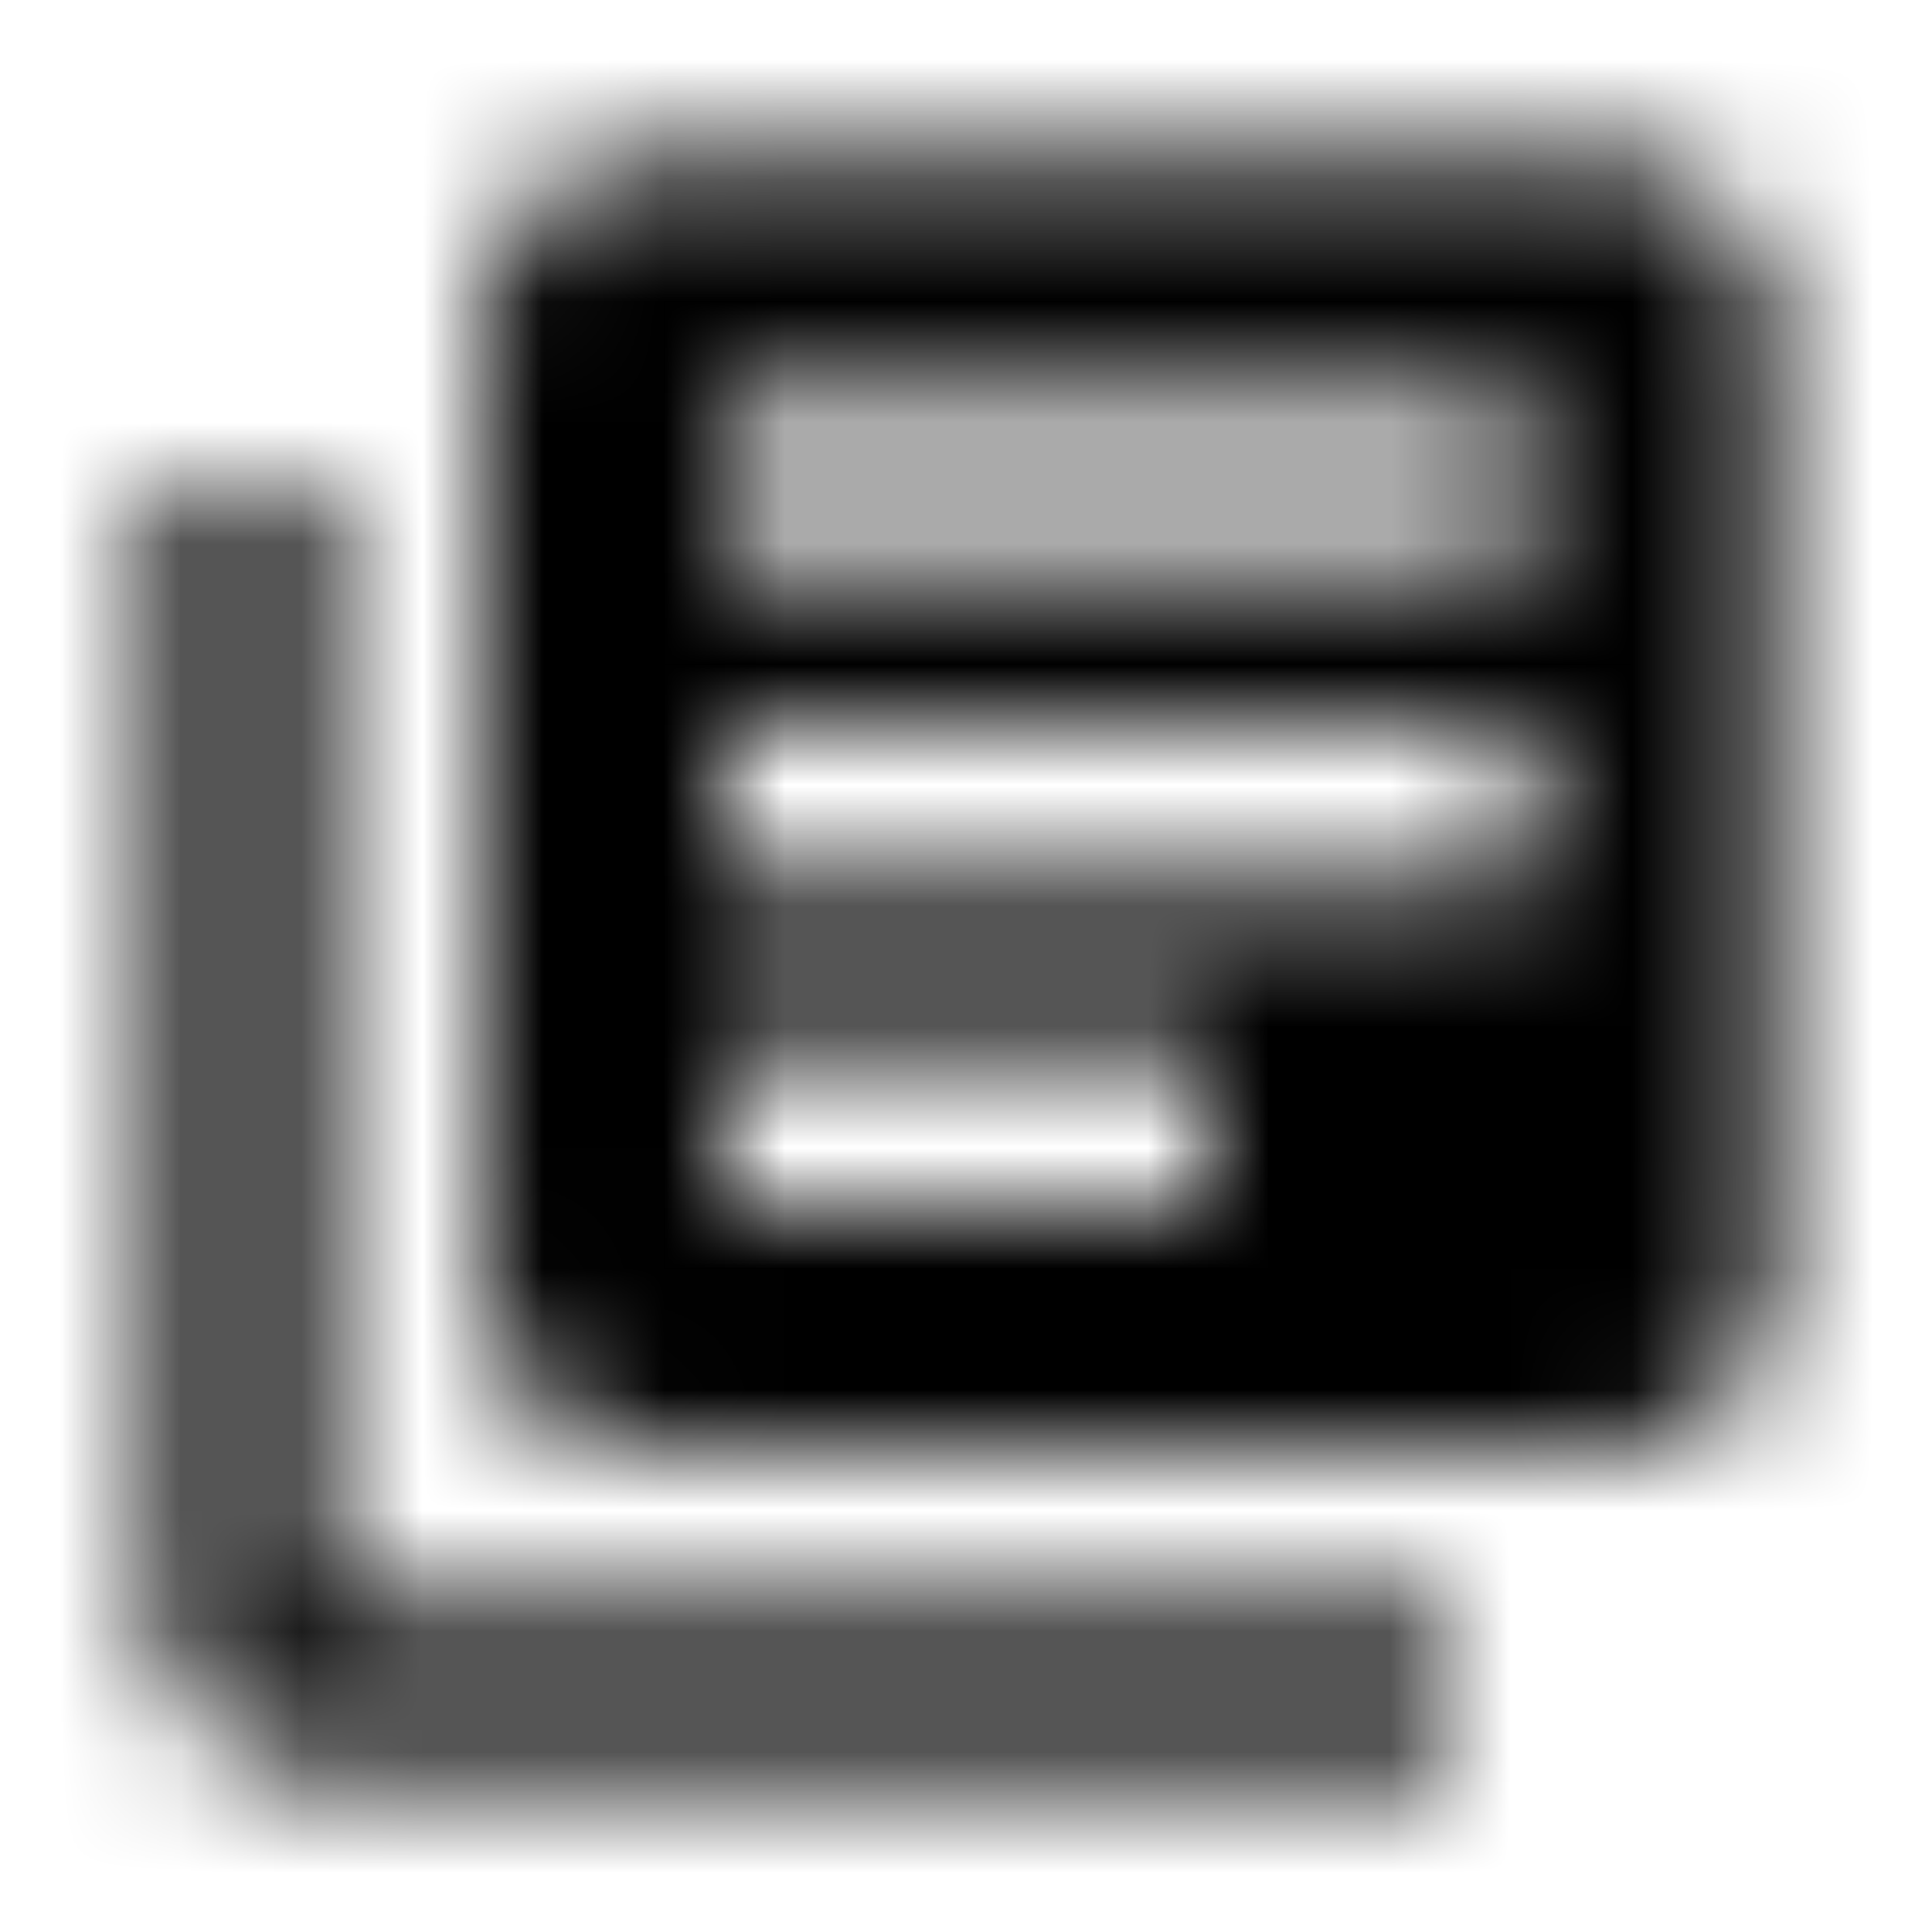 <svg xmlns="http://www.w3.org/2000/svg" xmlns:xlink="http://www.w3.org/1999/xlink" width="16" height="16" viewBox="0 0 16 16">
  <defs>
    <path id="library-books-a" d="M2.667,4 L1.333,4 L1.333,13.333 C1.333,14.067 1.933,14.667 2.667,14.667 L12,14.667 L12,13.333 L2.667,13.333 L2.667,4 Z M13.333,1.333 L5.333,1.333 C4.6,1.333 4,1.933 4,2.667 L4,10.667 C4,11.4 4.6,12 5.333,12 L13.333,12 C14.067,12 14.667,11.4 14.667,10.667 L14.667,2.667 C14.667,1.933 14.067,1.333 13.333,1.333 Z M12.667,7.333 L6,7.333 L6,6 L12.667,6 L12.667,7.333 Z M10,10 L6,10 L6,8.667 L10,8.667 L10,10 Z M12.667,4.667 L6,4.667 L6,3.333 L12.667,3.333 L12.667,4.667 Z"/>
  </defs>
  <g fill="none" fill-rule="evenodd">
    <mask id="library-books-b" fill="#fff">
      <use xlink:href="#library-books-a"/>
    </mask>
    <g fill="CurrentColor" mask="url(#library-books-b)">
      <rect width="16" height="16"/>
    </g>
  </g>
</svg>
